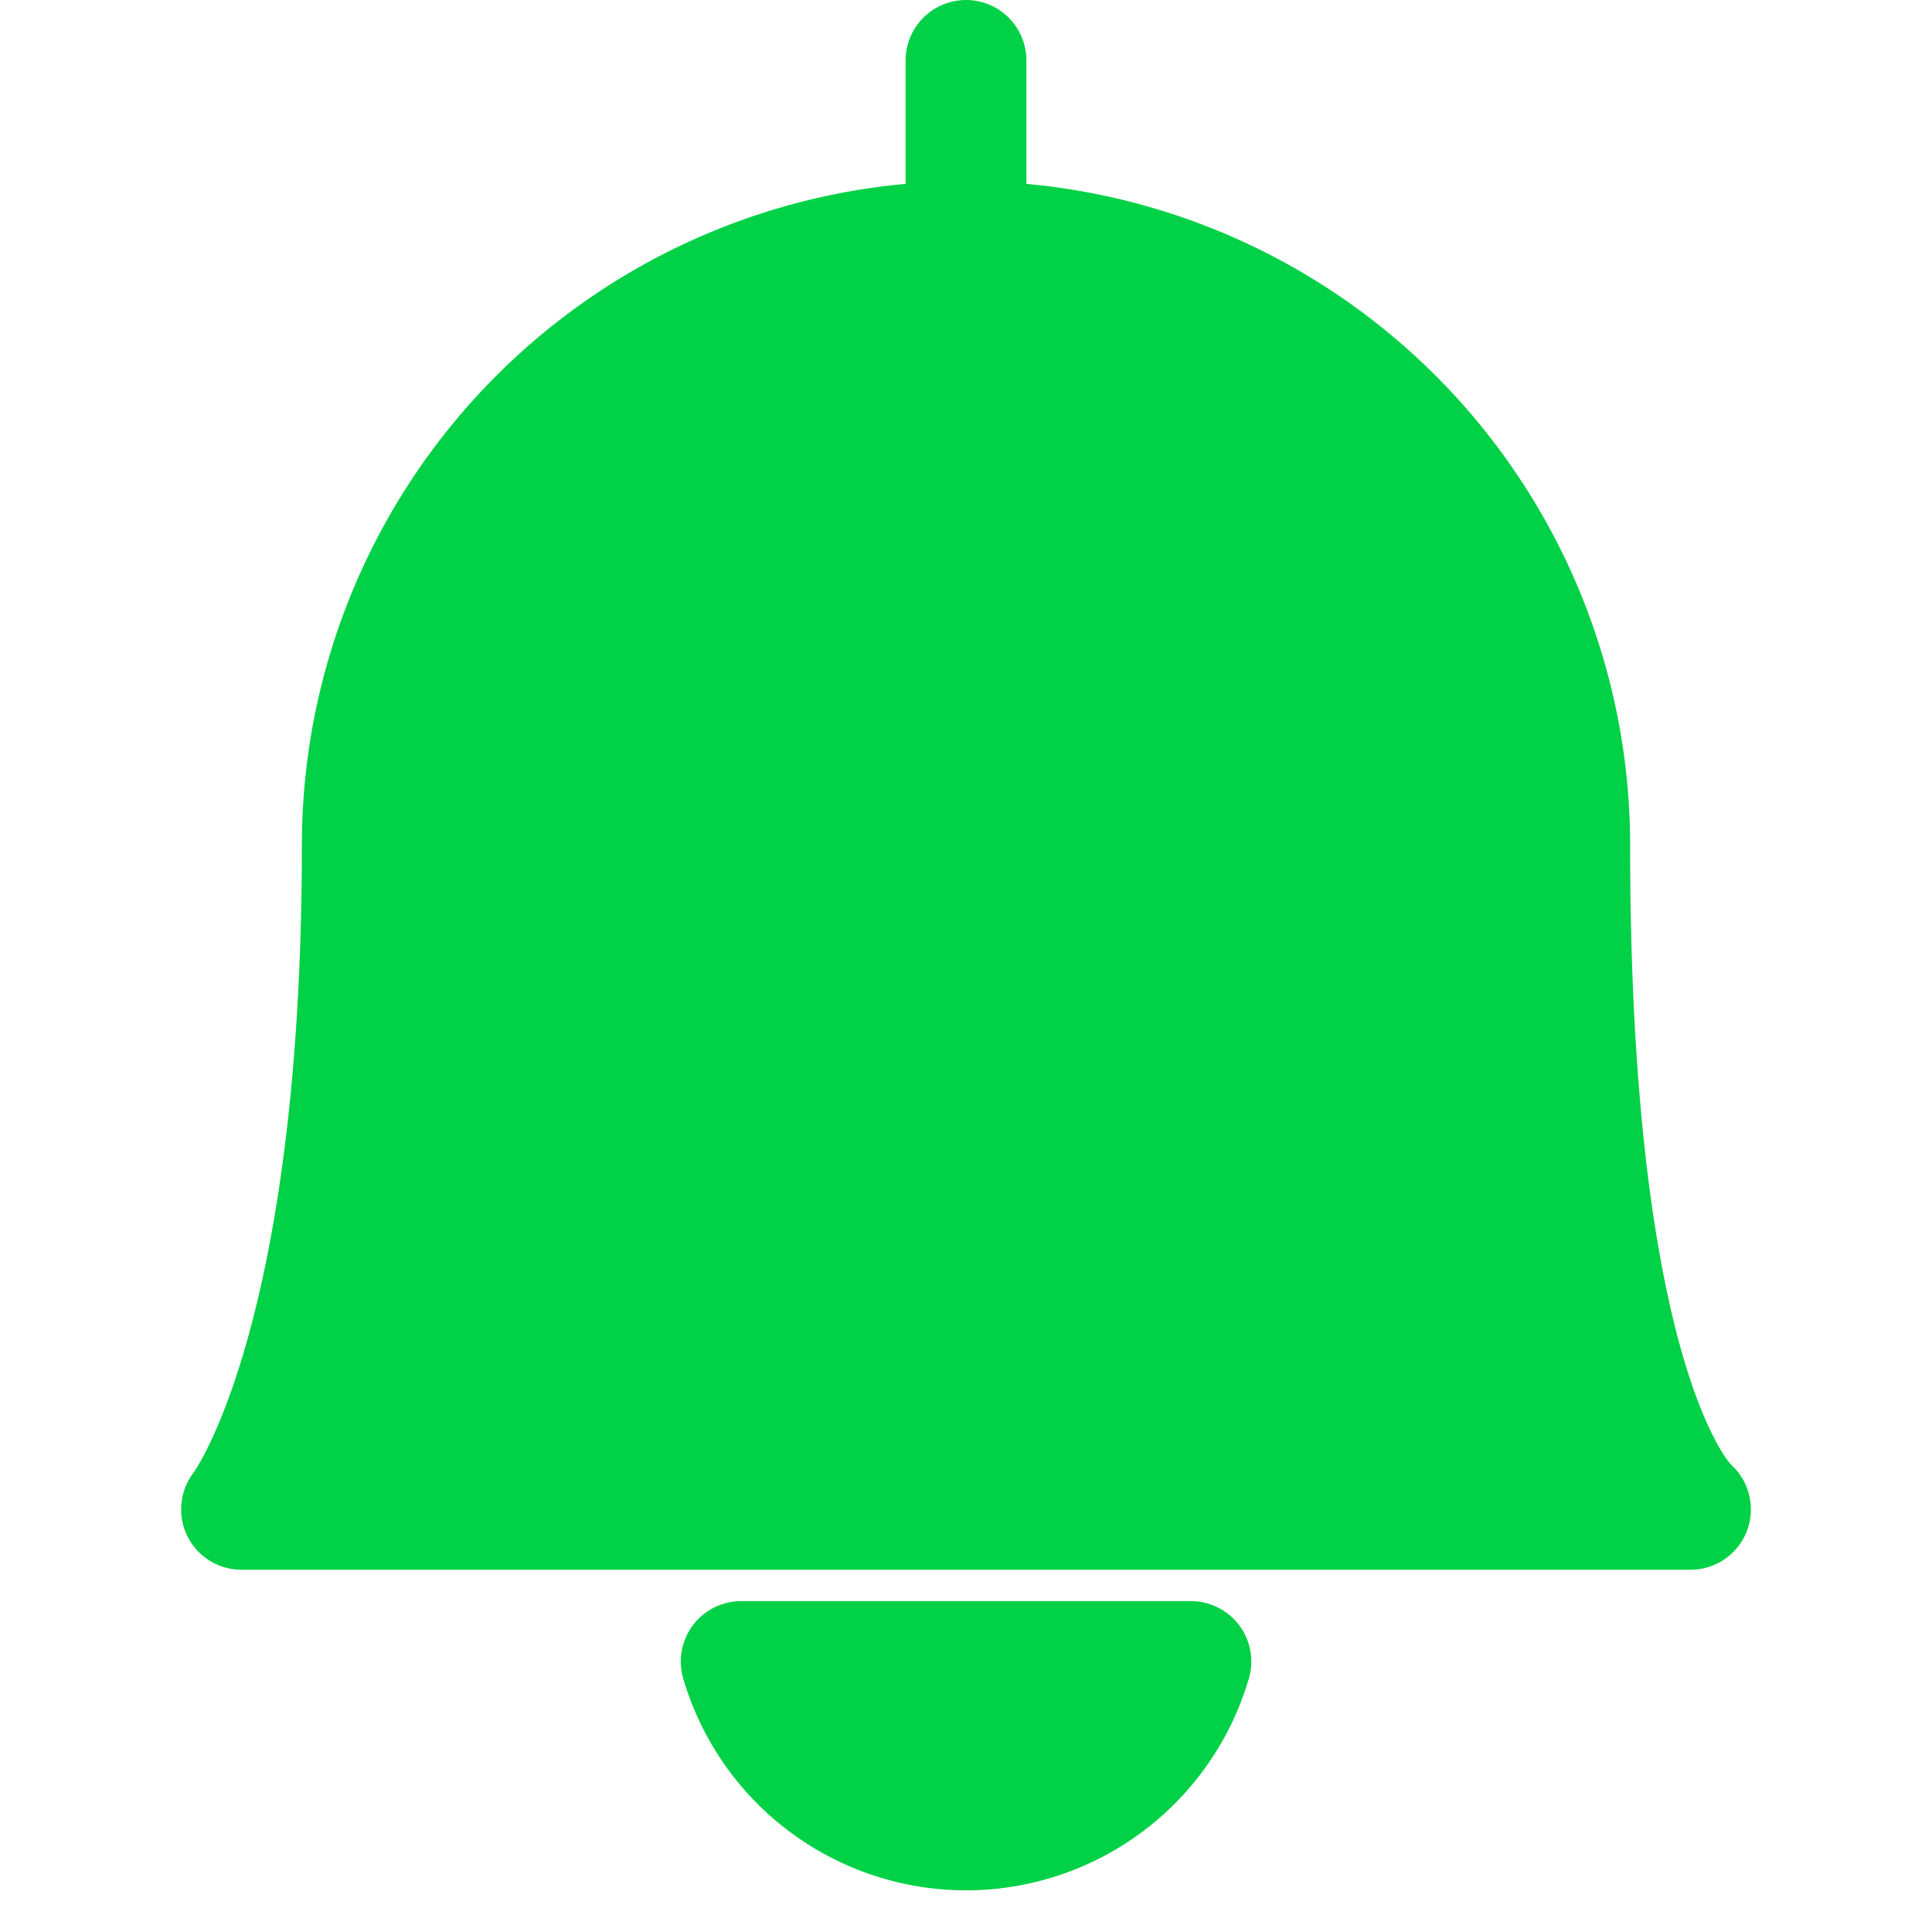 <?xml version="1.0" encoding="UTF-8" standalone="no"?>
<svg
   viewBox="0 0 24 24"
   version="1.1"
   id="svg14"
   sodipodi:docname="alarm-bell.svg"
   inkscape:export-filename="noti.svg"
   inkscape:export-xdpi="96"
   inkscape:export-ydpi="96"
   inkscape:version="1.2.1 (9c6d41e4, 2022-07-14)"
   xmlns:inkscape="http://www.inkscape.org/namespaces/inkscape"
   xmlns:sodipodi="http://sodipodi.sourceforge.net/DTD/sodipodi-0.dtd"
   xmlns="http://www.w3.org/2000/svg"
   xmlns:svg="http://www.w3.org/2000/svg">
  <sodipodi:namedview
     id="namedview16"
     pagecolor="#ffffff"
     bordercolor="#999999"
     borderopacity="1"
     inkscape:showpageshadow="0"
     inkscape:pageopacity="0"
     inkscape:pagecheckerboard="0"
     inkscape:deskcolor="#d1d1d1"
     showgrid="false"
     inkscape:zoom="29.816738"
     inkscape:cx="12.224677"
     inkscape:cy="13.331438"
     inkscape:window-width="2560"
     inkscape:window-height="1387"
     inkscape:window-x="0"
     inkscape:window-y="25"
     inkscape:window-maximized="0"
     inkscape:current-layer="svg14" />
  <defs
     id="defs4">
    <style
       id="style2">.a{fill:none;stroke:#000;stroke-linecap:round;stroke-linejoin:round;stroke-width:1.5px;}</style>
  </defs>
  <title
     id="title6">alarm-bell</title>
  <path
     id="path8"
     class="a"
     d="m 9.207,20.64 a 2.911,2.911 0 0 0 5.587,0 z"
     style="fill:#00d146;fill-opacity:1;stroke:#00d146;stroke-opacity:1" />
  <line
     class="a"
     x1="12"
     y1="3"
     x2="12"
     y2="0.75"
     id="line10"
     style="stroke:#00d146;stroke-opacity:1;fill:#00d146;fill-opacity:1" />
  <path
     class="a"
     d="M12,3a7.5,7.5,0,0,1,7.5,7.5c0,7.046,1.5,8.25,1.5,8.25H3s1.5-1.916,1.5-8.25A7.5,7.5,0,0,1,12,3Z"
     id="path12"
     style="stroke:#00d146;stroke-opacity:1;fill:#00d146;fill-opacity:1" />
</svg>
